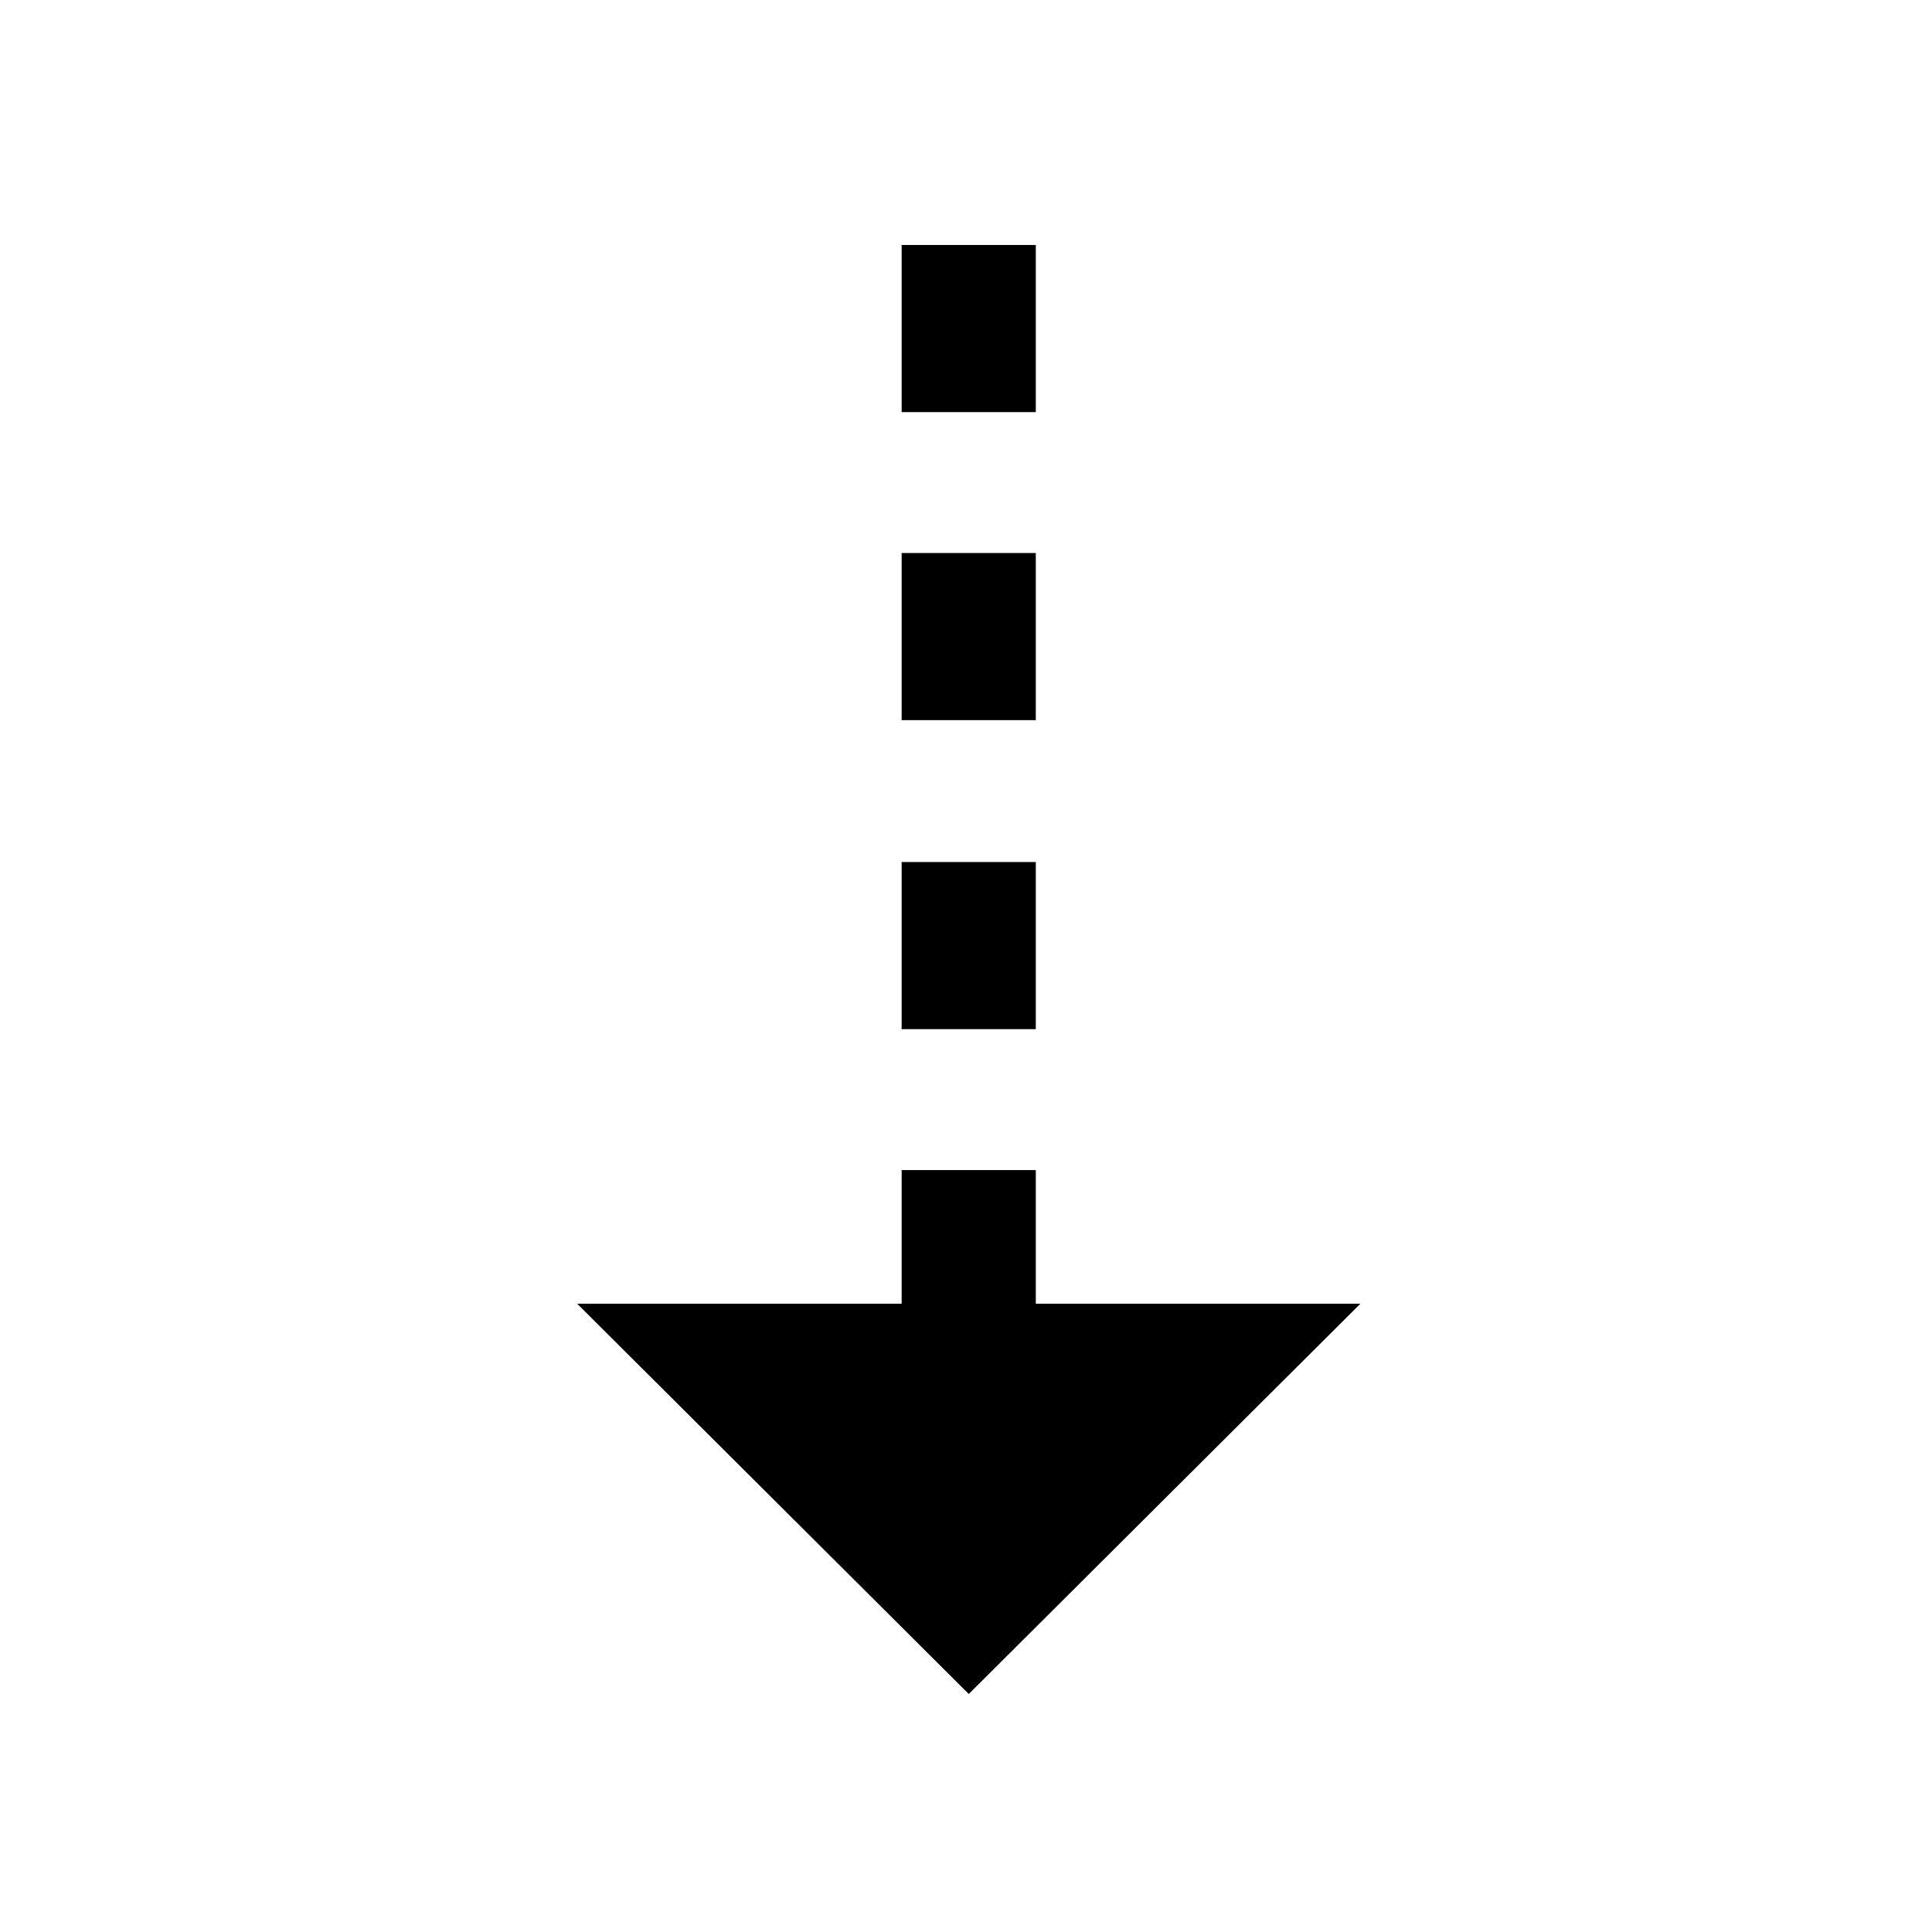 <?xml version="1.0" encoding="UTF-8" standalone="no"?>
<svg width="16px" height="16px" viewBox="0 0 16 16" version="1.1" xmlns="http://www.w3.org/2000/svg" xmlns:xlink="http://www.w3.org/1999/xlink">
    <!-- Generator: Sketch 41.2 (35397) - http://www.bohemiancoding.com/sketch -->
    <title>long-arrow-down</title>
    <desc>Created with Sketch.</desc>
    <defs></defs>
    <g id="Icons" stroke="none" stroke-width="1" fill="none" fill-rule="evenodd">
        <g id="Icon-Set-Example" transform="translate(-240, -24)" fill="#000000">
            <g id="long-arrow-down" transform="translate(240, 24)">
                <path d="M8.023,2.029 L11.266,5.261 L8.579,5.261 L8.579,6.368 L7.468,6.368 L7.468,5.261 L4.78,5.261 L8.023,2.029 Z M8.579,7.535 L8.579,8.919 L7.468,8.919 L7.468,7.535 L8.579,7.535 Z M8.579,10.094 L8.579,11.478 L7.468,11.478 L7.468,10.094 L8.579,10.094 Z M8.579,12.645 L8.579,14.029 L7.468,14.029 L7.468,12.645 L8.579,12.645 Z" id="longarrowdown" transform="translate(8.023, 8.029) rotate(-180) translate(-8.023, -8.029) "></path>
            </g>
        </g>
    </g>
</svg>